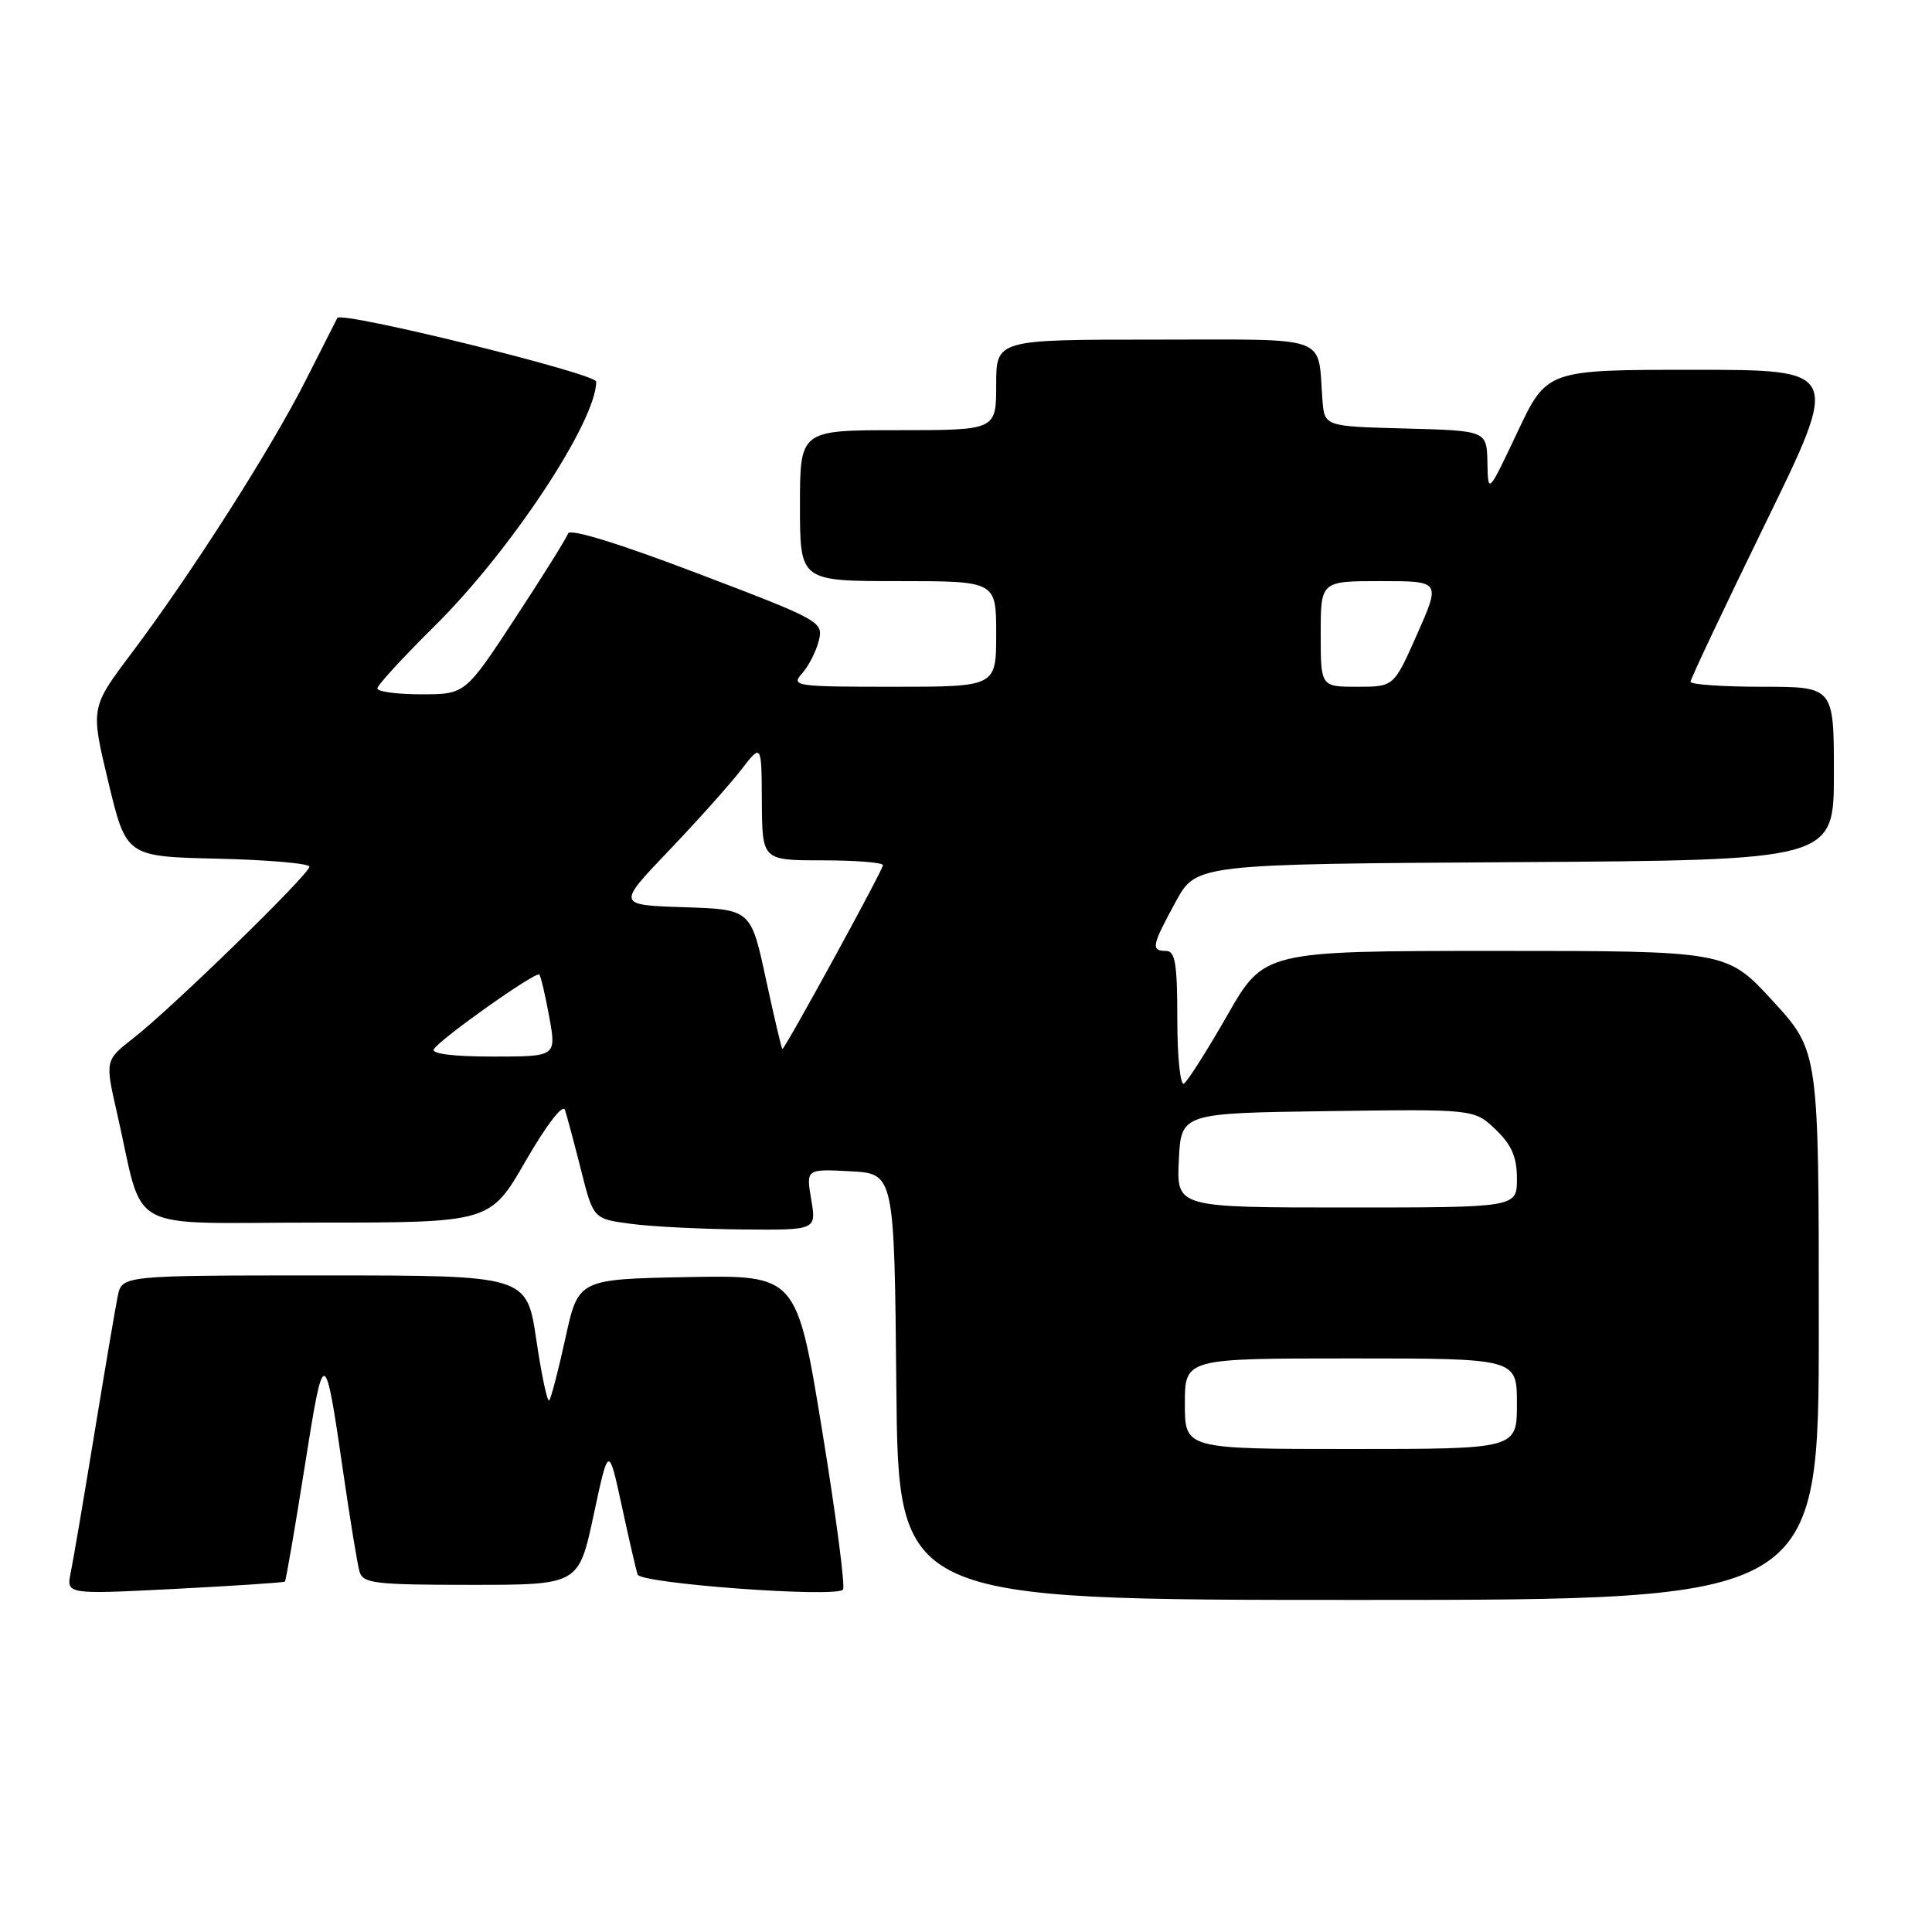 <?xml version="1.0" encoding="UTF-8" standalone="no"?>
<!DOCTYPE svg PUBLIC "-//W3C//DTD SVG 1.1//EN" "http://www.w3.org/Graphics/SVG/1.1/DTD/svg11.dtd" >
<svg xmlns="http://www.w3.org/2000/svg" xmlns:xlink="http://www.w3.org/1999/xlink" version="1.1" viewBox="0 0 256 256">
 <g >
 <path fill="currentColor"
d=" M 241.00 175.64 C 241.00 139.29 241.00 139.29 234.91 132.64 C 228.82 126.00 228.82 126.00 198.16 126.00 C 167.50 126.01 167.50 126.01 162.63 134.52 C 159.95 139.20 157.36 143.28 156.88 143.58 C 156.39 143.87 156.00 140.04 156.00 135.06 C 156.00 127.67 155.72 126.00 154.50 126.00 C 152.47 126.00 152.61 125.31 155.78 119.50 C 158.51 114.50 158.51 114.50 200.75 114.24 C 243.00 113.98 243.00 113.98 243.00 102.49 C 243.00 91.00 243.00 91.00 233.50 91.00 C 228.28 91.00 224.00 90.70 224.00 90.34 C 224.00 89.98 228.47 80.53 233.93 69.34 C 243.87 49.00 243.87 49.00 224.42 49.00 C 204.97 49.00 204.97 49.00 201.07 57.25 C 197.17 65.50 197.17 65.50 197.09 61.28 C 197.00 57.07 197.00 57.07 186.25 56.78 C 175.50 56.50 175.50 56.50 175.23 53.00 C 174.56 44.26 176.60 45.00 152.98 45.00 C 132.00 45.00 132.00 45.00 132.00 51.00 C 132.00 57.00 132.00 57.00 119.00 57.00 C 106.00 57.00 106.00 57.00 106.00 67.00 C 106.00 77.00 106.00 77.00 119.00 77.00 C 132.00 77.00 132.00 77.00 132.00 84.00 C 132.00 91.00 132.00 91.00 118.35 91.00 C 105.41 91.00 104.77 90.91 106.27 89.25 C 107.13 88.29 108.13 86.34 108.49 84.92 C 109.12 82.39 108.81 82.21 92.39 75.96 C 82.00 72.00 75.50 70.00 75.27 70.69 C 75.07 71.30 71.92 76.34 68.27 81.90 C 61.65 92.00 61.65 92.00 55.82 92.00 C 52.62 92.00 50.00 91.65 50.00 91.22 C 50.00 90.80 53.41 87.09 57.57 82.97 C 67.63 73.04 79.00 55.85 79.00 50.57 C 79.00 49.50 45.22 41.19 44.70 42.13 C 44.59 42.33 42.70 46.06 40.50 50.41 C 35.92 59.46 25.34 76.04 17.41 86.58 C 11.99 93.78 11.99 93.78 14.36 103.64 C 16.73 113.50 16.73 113.50 28.86 113.78 C 35.54 113.94 41.00 114.41 41.00 114.84 C 41.00 115.83 22.79 133.57 17.70 137.54 C 13.91 140.50 13.91 140.50 15.51 147.50 C 19.22 163.74 16.04 162.00 42.01 162.00 C 64.95 162.00 64.95 162.00 69.66 153.82 C 72.43 149.03 74.58 146.23 74.86 147.07 C 75.12 147.86 76.08 151.43 76.98 155.00 C 78.62 161.50 78.62 161.50 83.56 162.16 C 86.28 162.53 92.93 162.86 98.34 162.91 C 108.18 163.00 108.18 163.00 107.49 158.95 C 106.81 154.89 106.81 154.89 112.65 155.20 C 118.50 155.50 118.50 155.50 118.77 183.75 C 119.03 212.00 119.03 212.00 180.02 212.00 C 241.00 212.00 241.00 212.00 241.00 175.64 Z  M 37.75 209.57 C 37.89 209.44 39.06 202.62 40.36 194.42 C 42.94 178.11 43.02 178.13 45.54 195.50 C 46.42 201.55 47.36 207.29 47.64 208.25 C 48.08 209.81 49.67 210.00 62.41 210.00 C 76.68 210.00 76.68 210.00 78.66 200.75 C 80.64 191.50 80.64 191.50 82.38 199.50 C 83.33 203.90 84.28 208.01 84.48 208.63 C 84.87 209.83 110.61 211.73 111.70 210.64 C 112.02 210.31 110.78 200.80 108.93 189.50 C 105.57 168.95 105.57 168.95 91.10 169.22 C 76.63 169.50 76.63 169.50 74.92 177.31 C 73.98 181.61 73.01 185.32 72.77 185.57 C 72.52 185.81 71.75 182.18 71.06 177.50 C 69.79 169.00 69.79 169.00 42.98 169.00 C 16.16 169.00 16.16 169.00 15.60 171.75 C 15.29 173.26 13.90 181.47 12.50 190.00 C 11.10 198.53 9.70 206.80 9.37 208.38 C 8.78 211.27 8.78 211.27 23.14 210.54 C 31.04 210.13 37.61 209.70 37.75 209.57 Z  M 157.00 186.00 C 157.00 180.00 157.00 180.00 179.00 180.00 C 201.00 180.00 201.00 180.00 201.00 186.00 C 201.00 192.00 201.00 192.00 179.00 192.00 C 157.00 192.00 157.00 192.00 157.00 186.00 Z  M 156.20 153.75 C 156.50 147.50 156.50 147.50 175.92 147.23 C 195.34 146.96 195.34 146.96 198.17 149.66 C 200.31 151.71 201.00 153.31 201.00 156.19 C 201.00 160.00 201.00 160.00 178.45 160.00 C 155.90 160.00 155.90 160.00 156.20 153.75 Z  M 57.49 139.02 C 58.34 137.64 71.01 128.67 71.46 129.13 C 71.66 129.33 72.25 131.86 72.78 134.75 C 73.73 140.00 73.73 140.00 65.30 140.00 C 60.03 140.00 57.11 139.63 57.49 139.02 Z  M 101.49 129.75 C 99.50 120.50 99.50 120.50 90.62 120.21 C 81.74 119.92 81.74 119.92 88.63 112.71 C 92.42 108.74 96.73 103.92 98.21 102.00 C 100.91 98.50 100.91 98.50 100.95 106.25 C 101.00 114.00 101.00 114.00 109.00 114.00 C 113.40 114.00 117.00 114.29 117.00 114.64 C 117.00 115.27 104.01 139.00 103.67 139.00 C 103.57 139.00 102.59 134.84 101.49 129.75 Z  M 175.00 84.00 C 175.00 77.00 175.00 77.00 182.94 77.00 C 190.89 77.00 190.89 77.00 187.79 84.00 C 184.70 91.00 184.70 91.00 179.85 91.00 C 175.00 91.00 175.00 91.00 175.00 84.00 Z "/>
</g>
</svg>